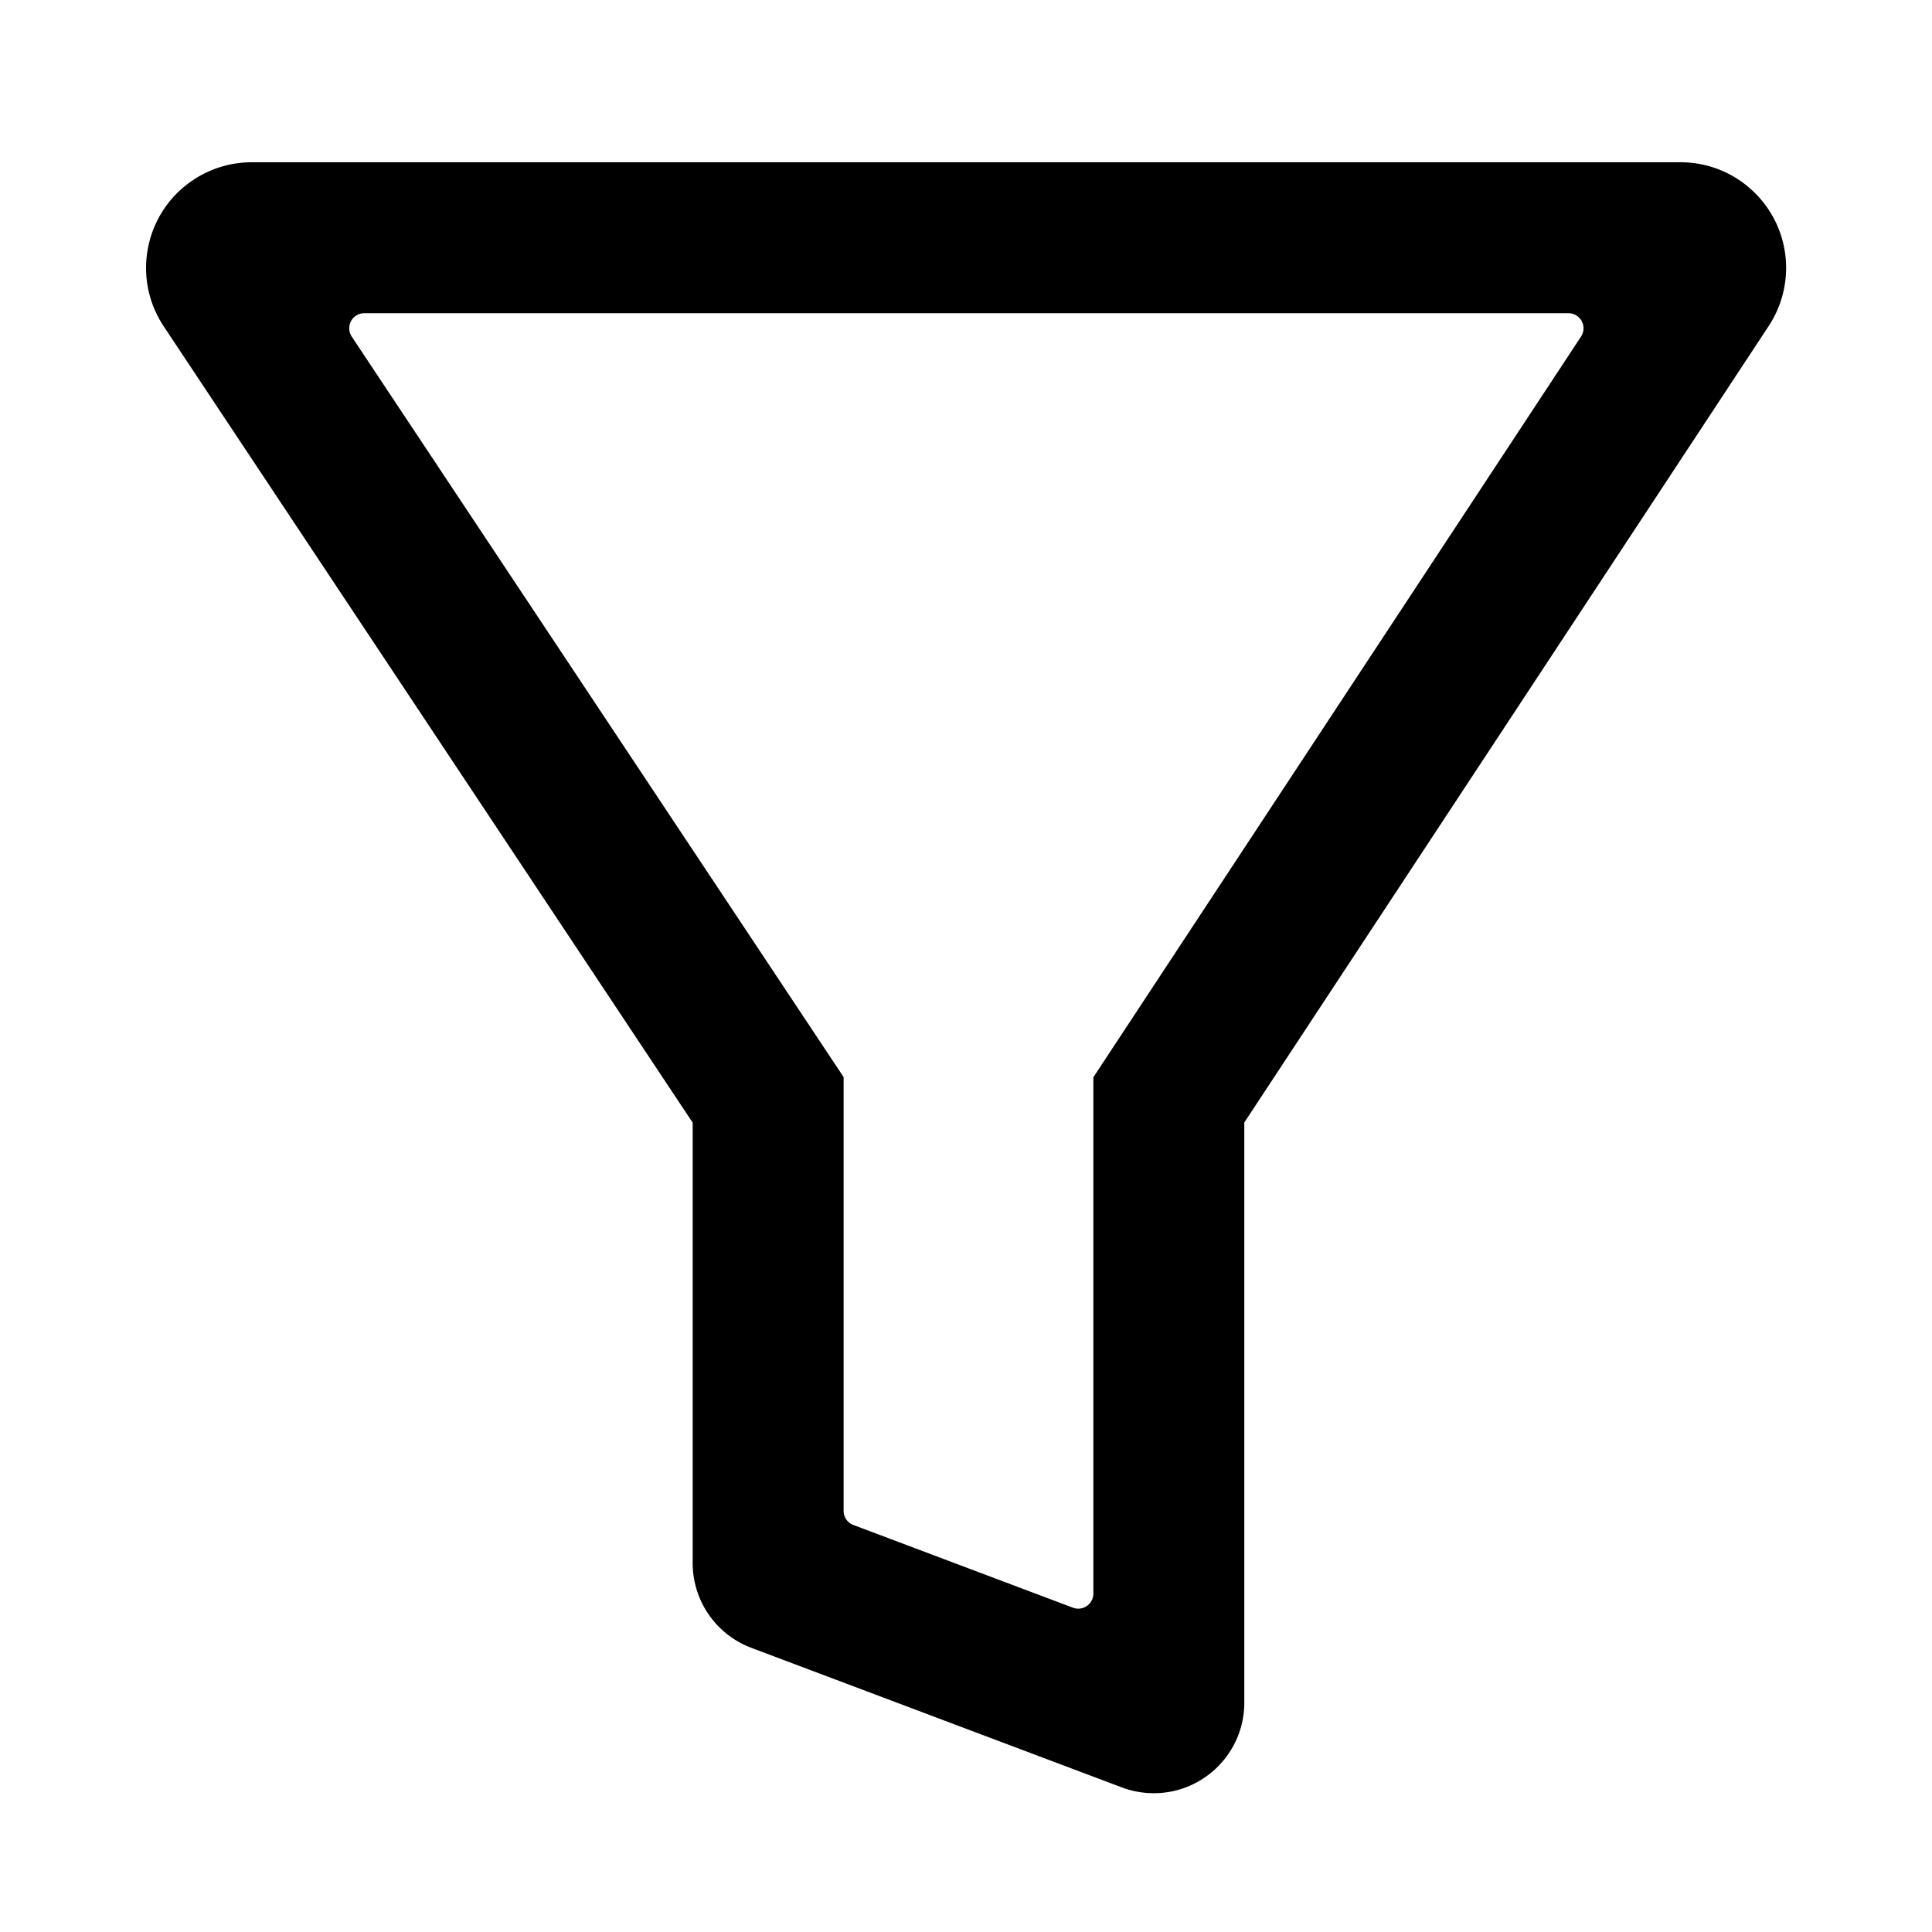 <svg xmlns="http://www.w3.org/2000/svg" viewBox="0 0 1024 1024" version="1.1"><path d="M890.676 86H133.43a56 56 0 0 0-30.986 9.354l-0.766 0.518C76.544 113.16 69.84 147.48 86.784 172.986l280.348 422.05v233.428a48 48 0 0 0 31.08 44.92l196.376 73.972a48 48 0 0 0 16.92 3.08h0.794c26.144-0.428 47.206-21.754 47.206-48l-0.002-307.49L937.45 172.794A56 56 0 0 0 946.676 142c0-30.928-25.072-56-56-56zM193.102 166h638.192a8 8 0 0 1 6.682 12.4L579.508 570.976l-0.002 273.648a8 8 0 0 1-10.82 7.486l-116.374-43.836a8 8 0 0 1-5.18-7.488v-229.9L186.44 178.426A8 8 0 0 1 193.102 166z" p-id="13445"></path></svg>